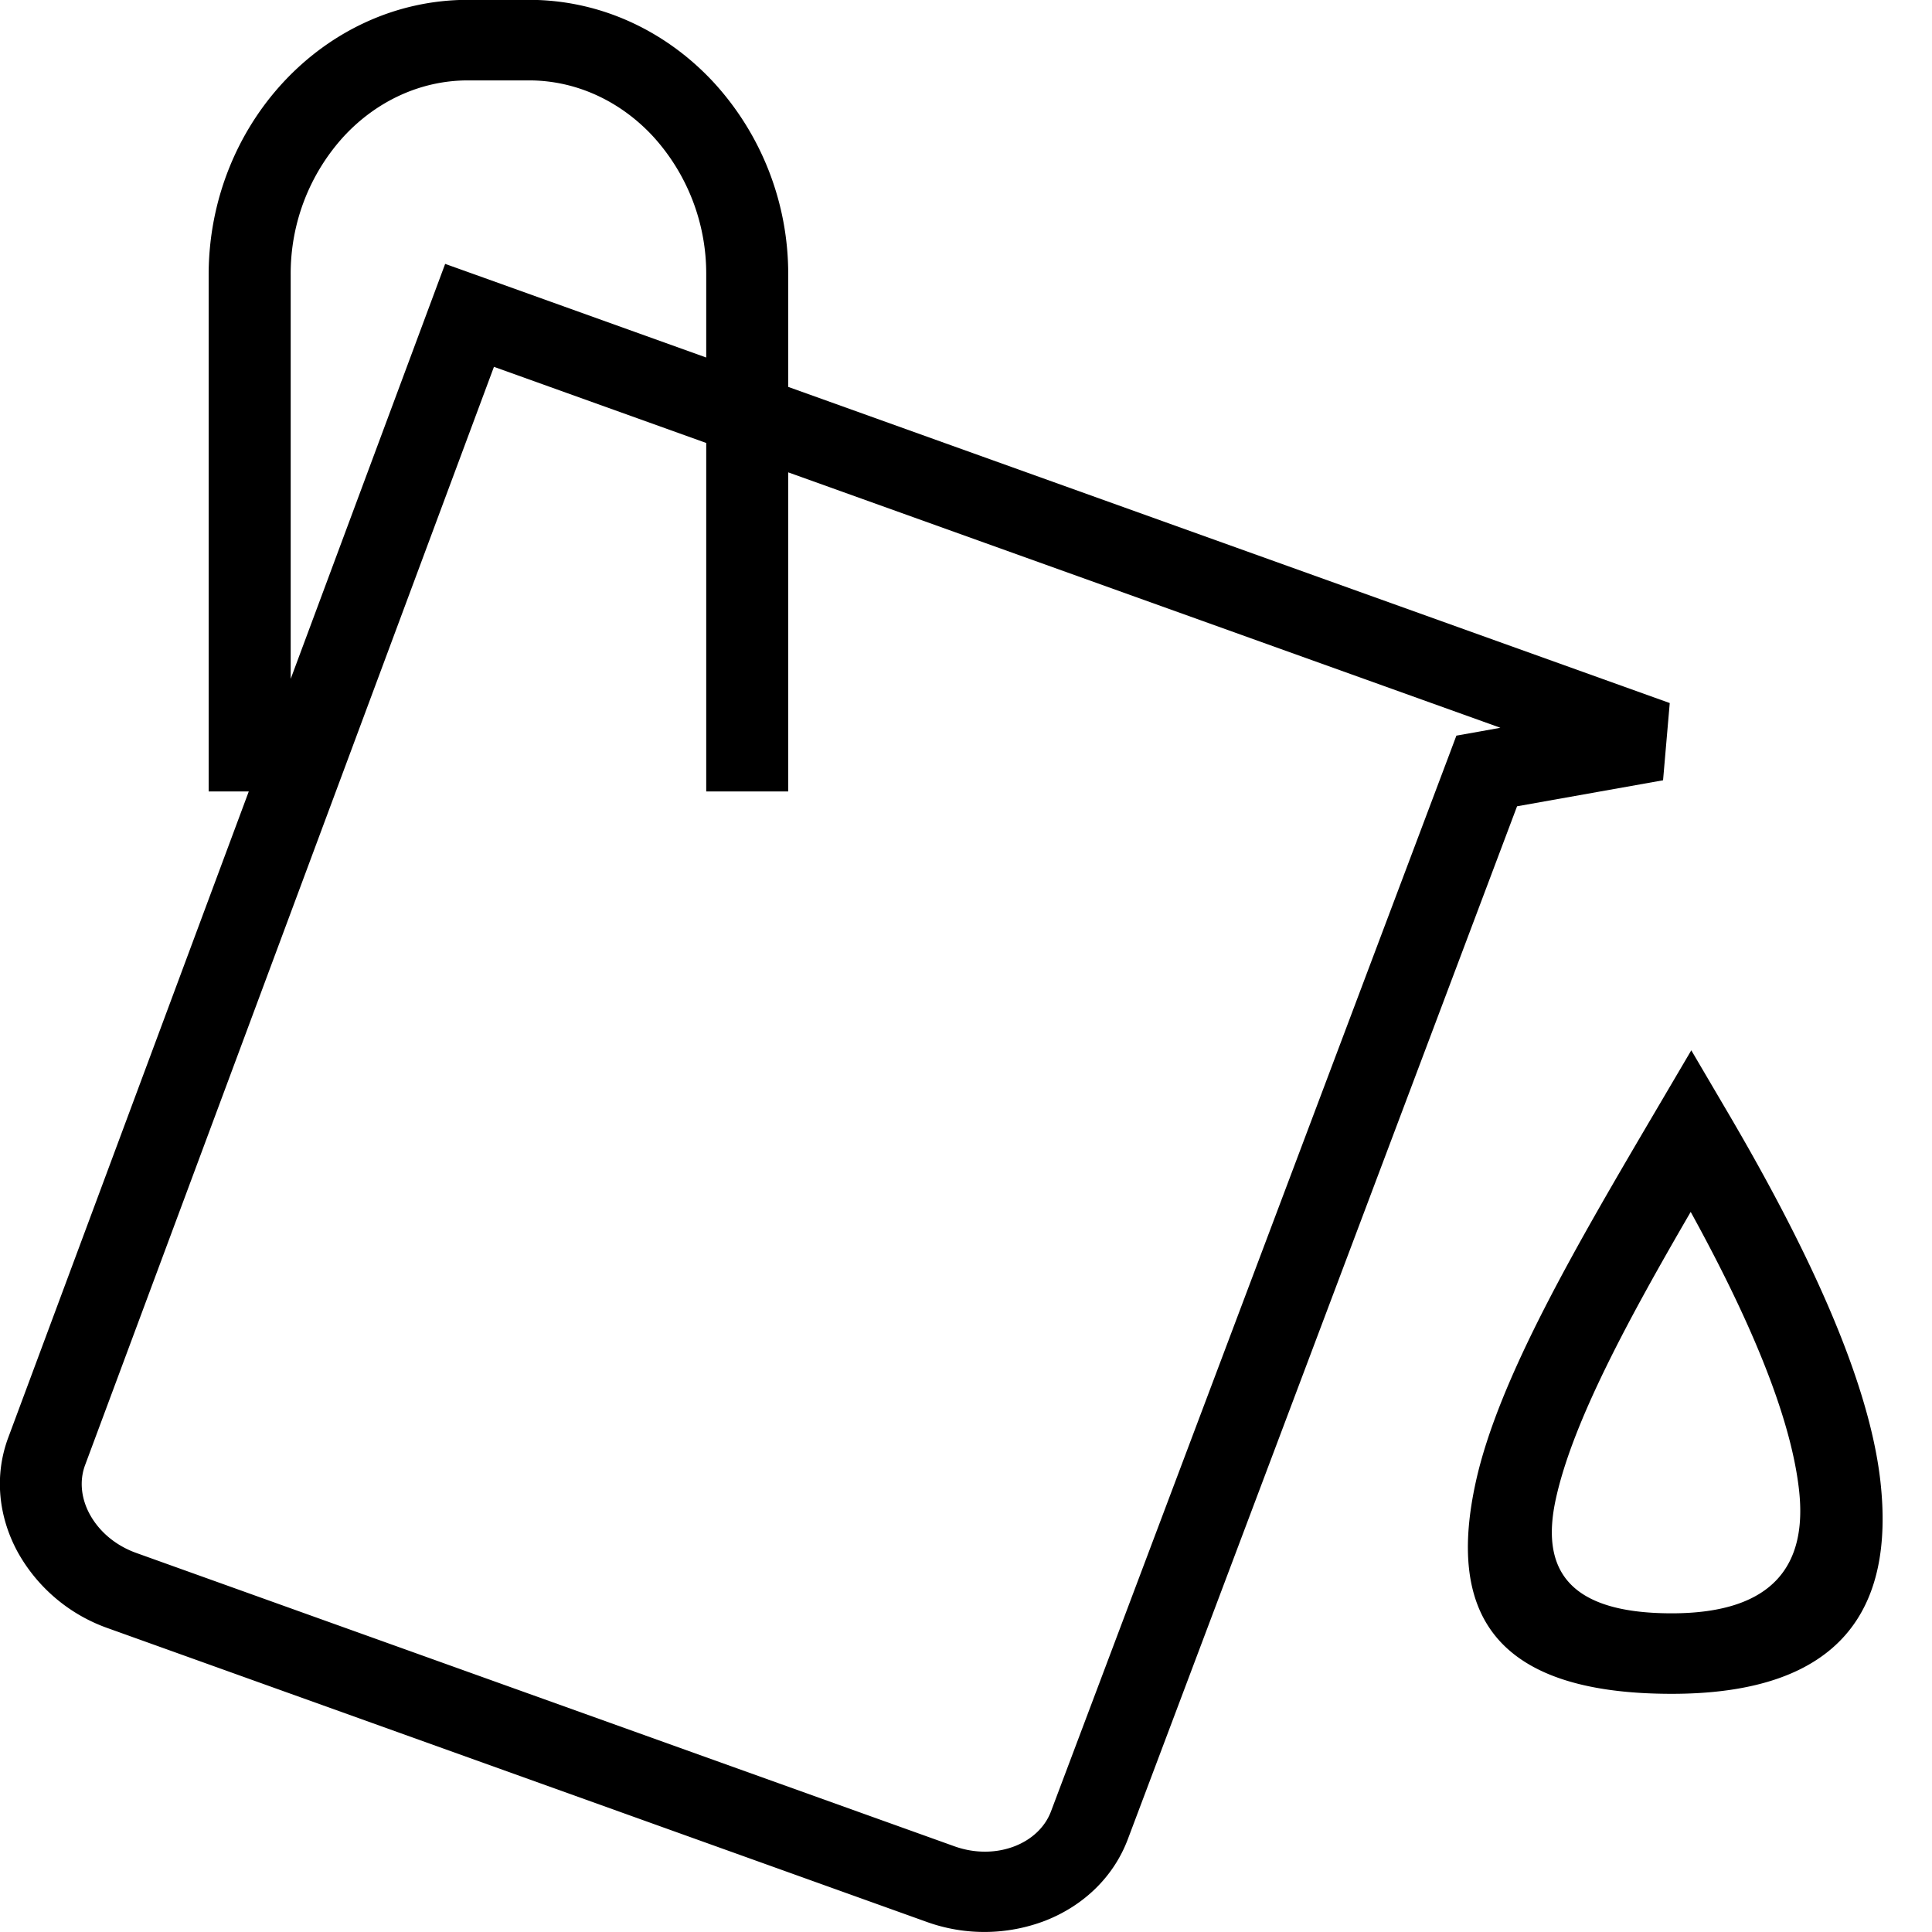 <svg xmlns="http://www.w3.org/2000/svg" width="39" height="39" viewBox="0 0 39 39"><path fill="currentColor" fill-rule="evenodd" d="M33.745 34.192c-3.668 0-4.518-1.707-3.955-4.273.46-2.096 2.043-4.793 3.635-7.5l.716-1.217.713 1.214c1.532 2.604 2.866 5.348 3.105 7.491.283 2.541-.759 4.285-4.214 4.285zm2.571-4.113c-.174-1.56-1.065-3.575-2.187-5.615-1.255 2.16-2.38 4.231-2.722 5.792-.305 1.388.205 2.311 2.338 2.311 2.097 0 2.736-1.013 2.571-2.488zm-5.692-13.803-7.857 20.85c-.292.775-.907 1.347-1.663 1.644a3.434 3.434 0 0 1-2.406.023L2.185 32.87a3.361 3.361 0 0 1-1.829-1.542c-.384-.707-.478-1.533-.19-2.307l4.856-13.045h-.81V5.55c0-1.512.579-2.891 1.511-3.894C6.674.633 7.991-.003 9.445-.003h1.234c1.453 0 2.77.636 3.721 1.659a5.712 5.712 0 0 1 1.511 3.894v2.26l17.795 6.382-.135 1.559-2.947.525zM14.256 5.55a4.11 4.11 0 0 0-1.078-2.802c-.645-.694-1.53-1.125-2.499-1.125H9.445c-.969 0-1.855.431-2.5 1.125A4.108 4.108 0 0 0 5.868 5.55v8.154L8.702 6.09l.284-.763.774.277 4.496 1.613V5.55zm1.655 3.985v6.441h-1.655V8.942L9.971 7.405 1.718 29.574c-.121.325-.076.681.093.992.185.341.512.628.936.781l16.514 5.921c.426.154.864.141 1.228-.002.335-.132.604-.376.726-.699l8.021-21.283.163-.434.467-.083.421-.076-14.376-5.156z"/></svg>